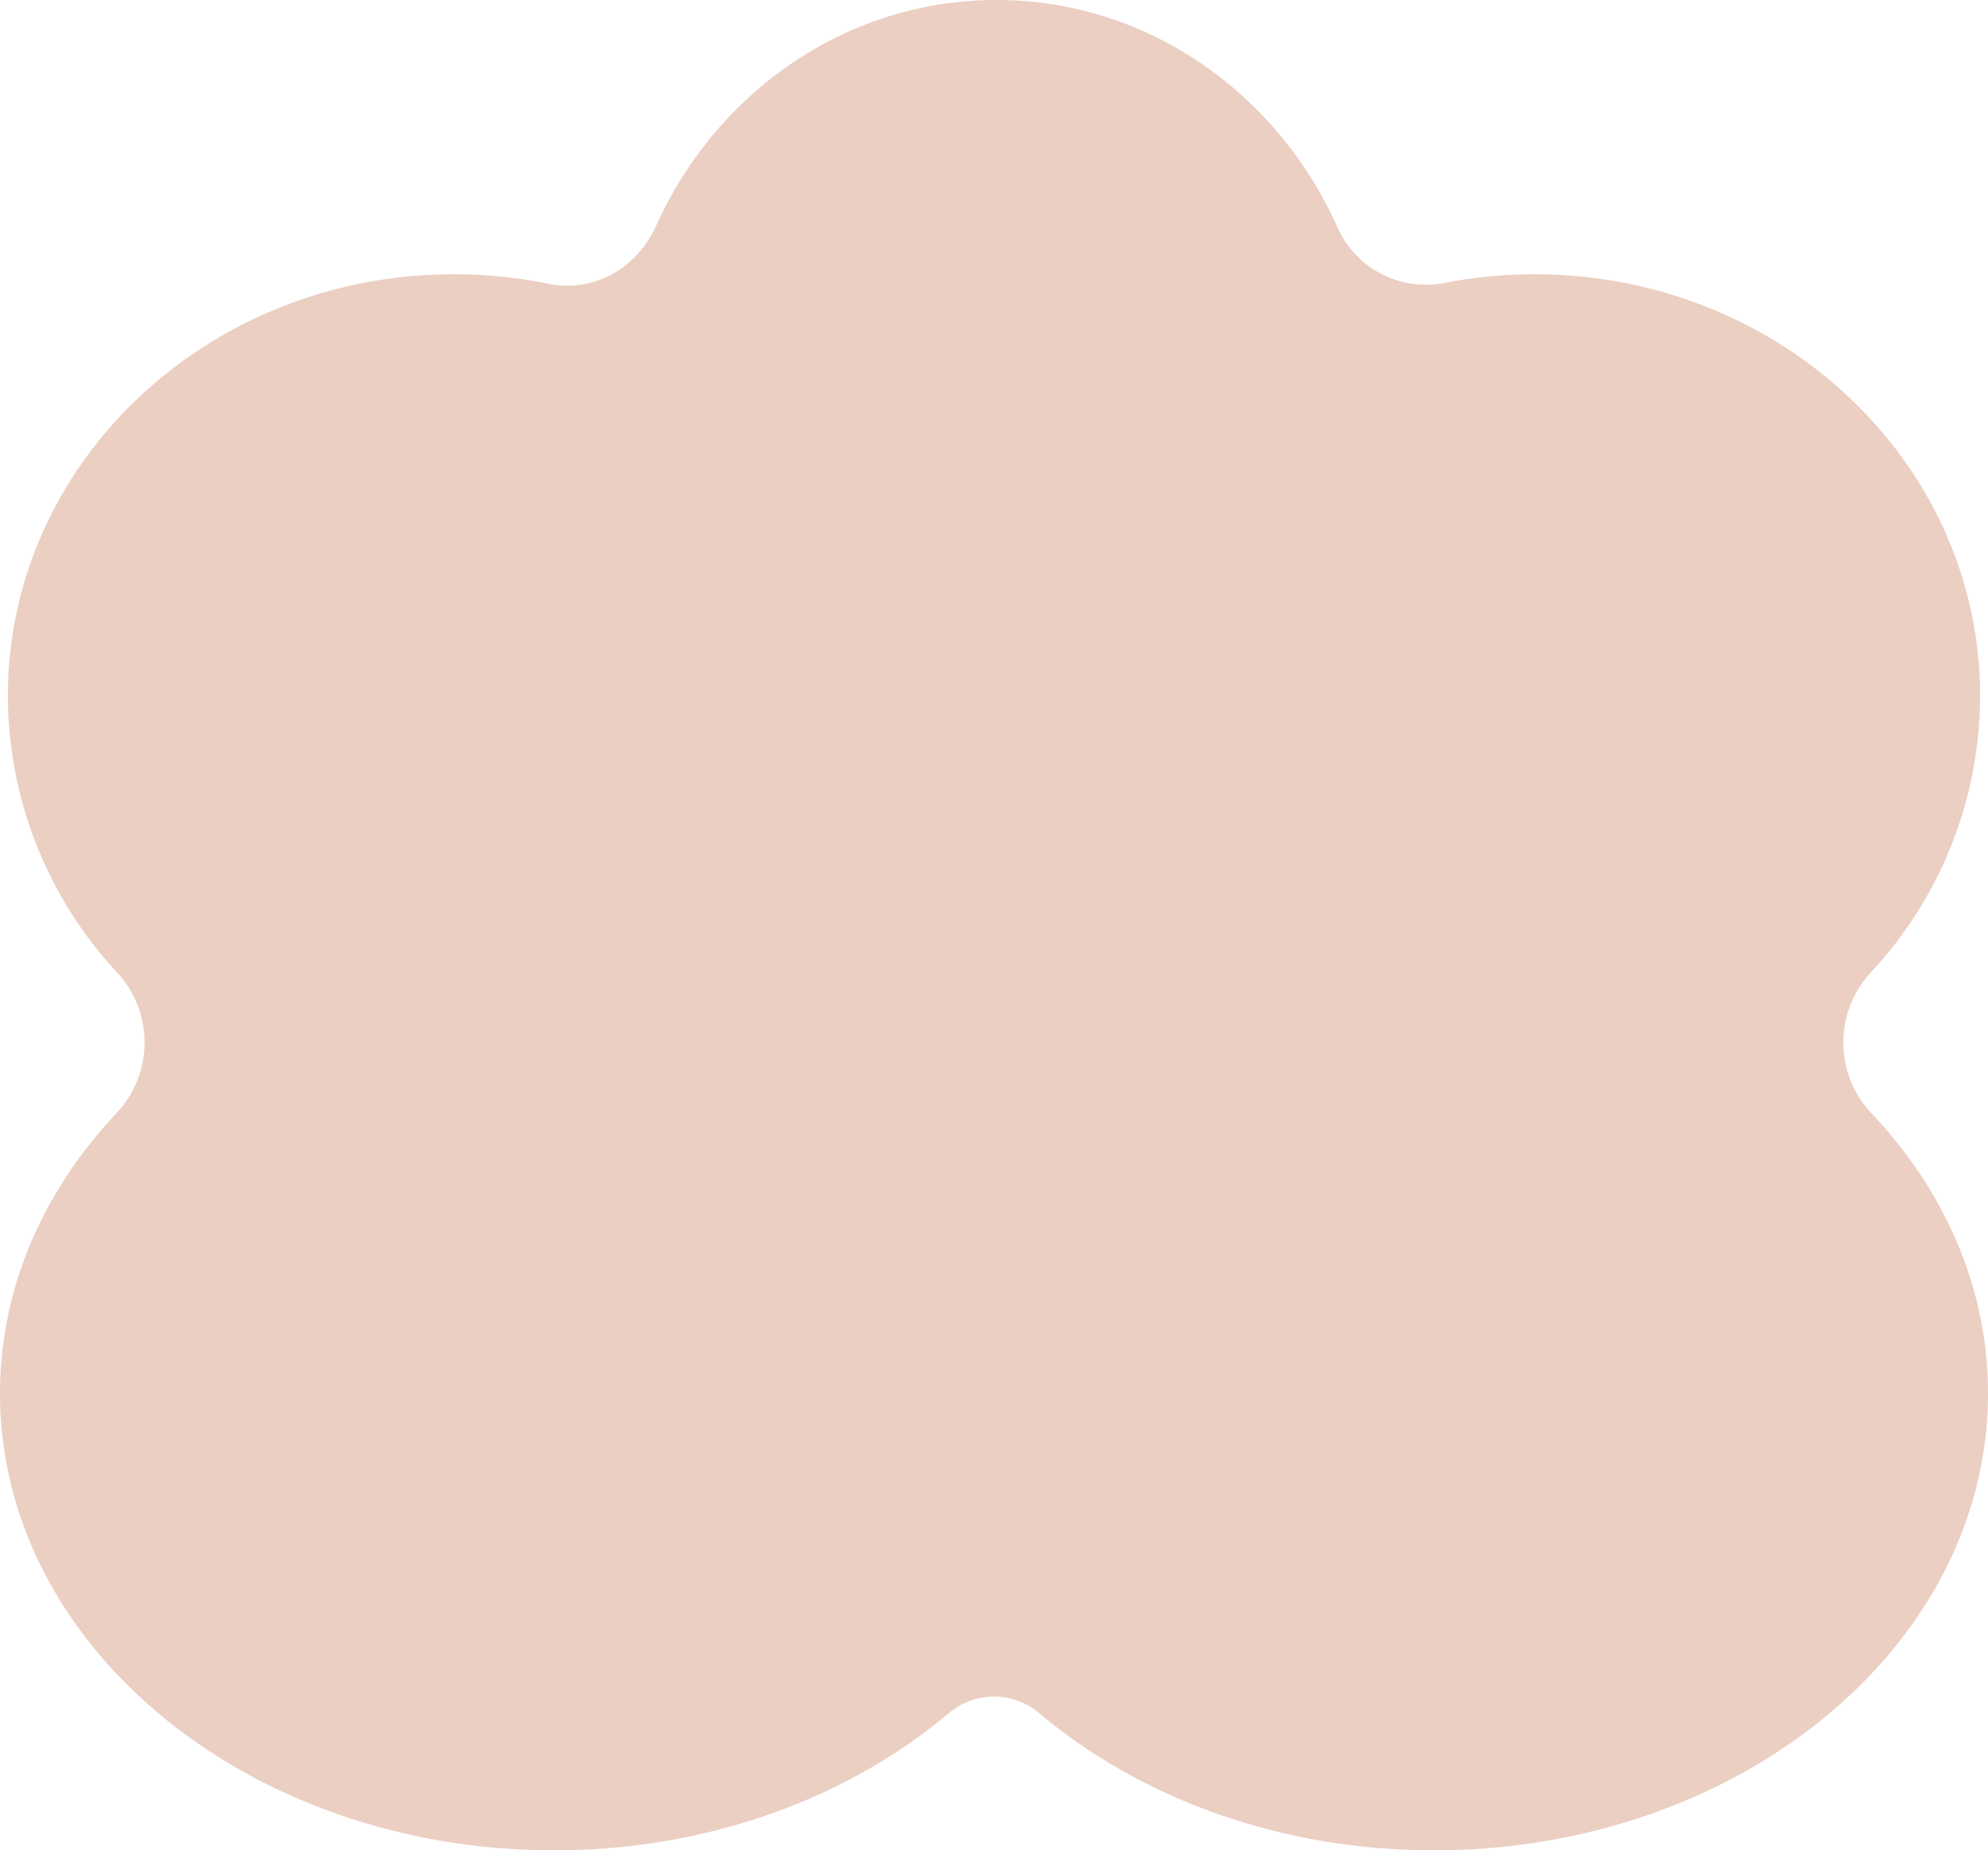 <svg id="레이어_1" data-name="레이어 1" xmlns="http://www.w3.org/2000/svg" viewBox="0 0 322.25 300"><defs><style>.cls-1{fill:#ebcfc2;}</style></defs><path class="cls-1" d="M322.25,225.92c0,40.91-40.21,74.08-89.8,74.08-25.06,0-47.66-8.51-63.93-22.18a11.32,11.32,0,0,0-14.78,0C137.46,291.49,114.86,300,89.8,300,40.21,300,0,266.83,0,225.92c0-17.19,7.11-33,19-45.56a16.71,16.71,0,0,0,0-22.67A66,66,0,0,1,1.28,112.85c0-37.77,32.35-68.38,72.25-68.38A76.37,76.37,0,0,1,88.84,46c7.27,1.5,14.34-2.36,17.5-9.36C116.09,15,137.12,0,161.52,0s45.37,15,55.14,36.55a15.7,15.7,0,0,0,17.39,9.34,76.21,76.21,0,0,1,14.68-1.42c39.9,0,72.24,30.61,72.24,68.38a65.93,65.93,0,0,1-17.74,44.84,16.71,16.71,0,0,0,0,22.67C315.16,192.92,322.25,208.73,322.25,225.92Z" transform="translate(0 0)"/></svg>
